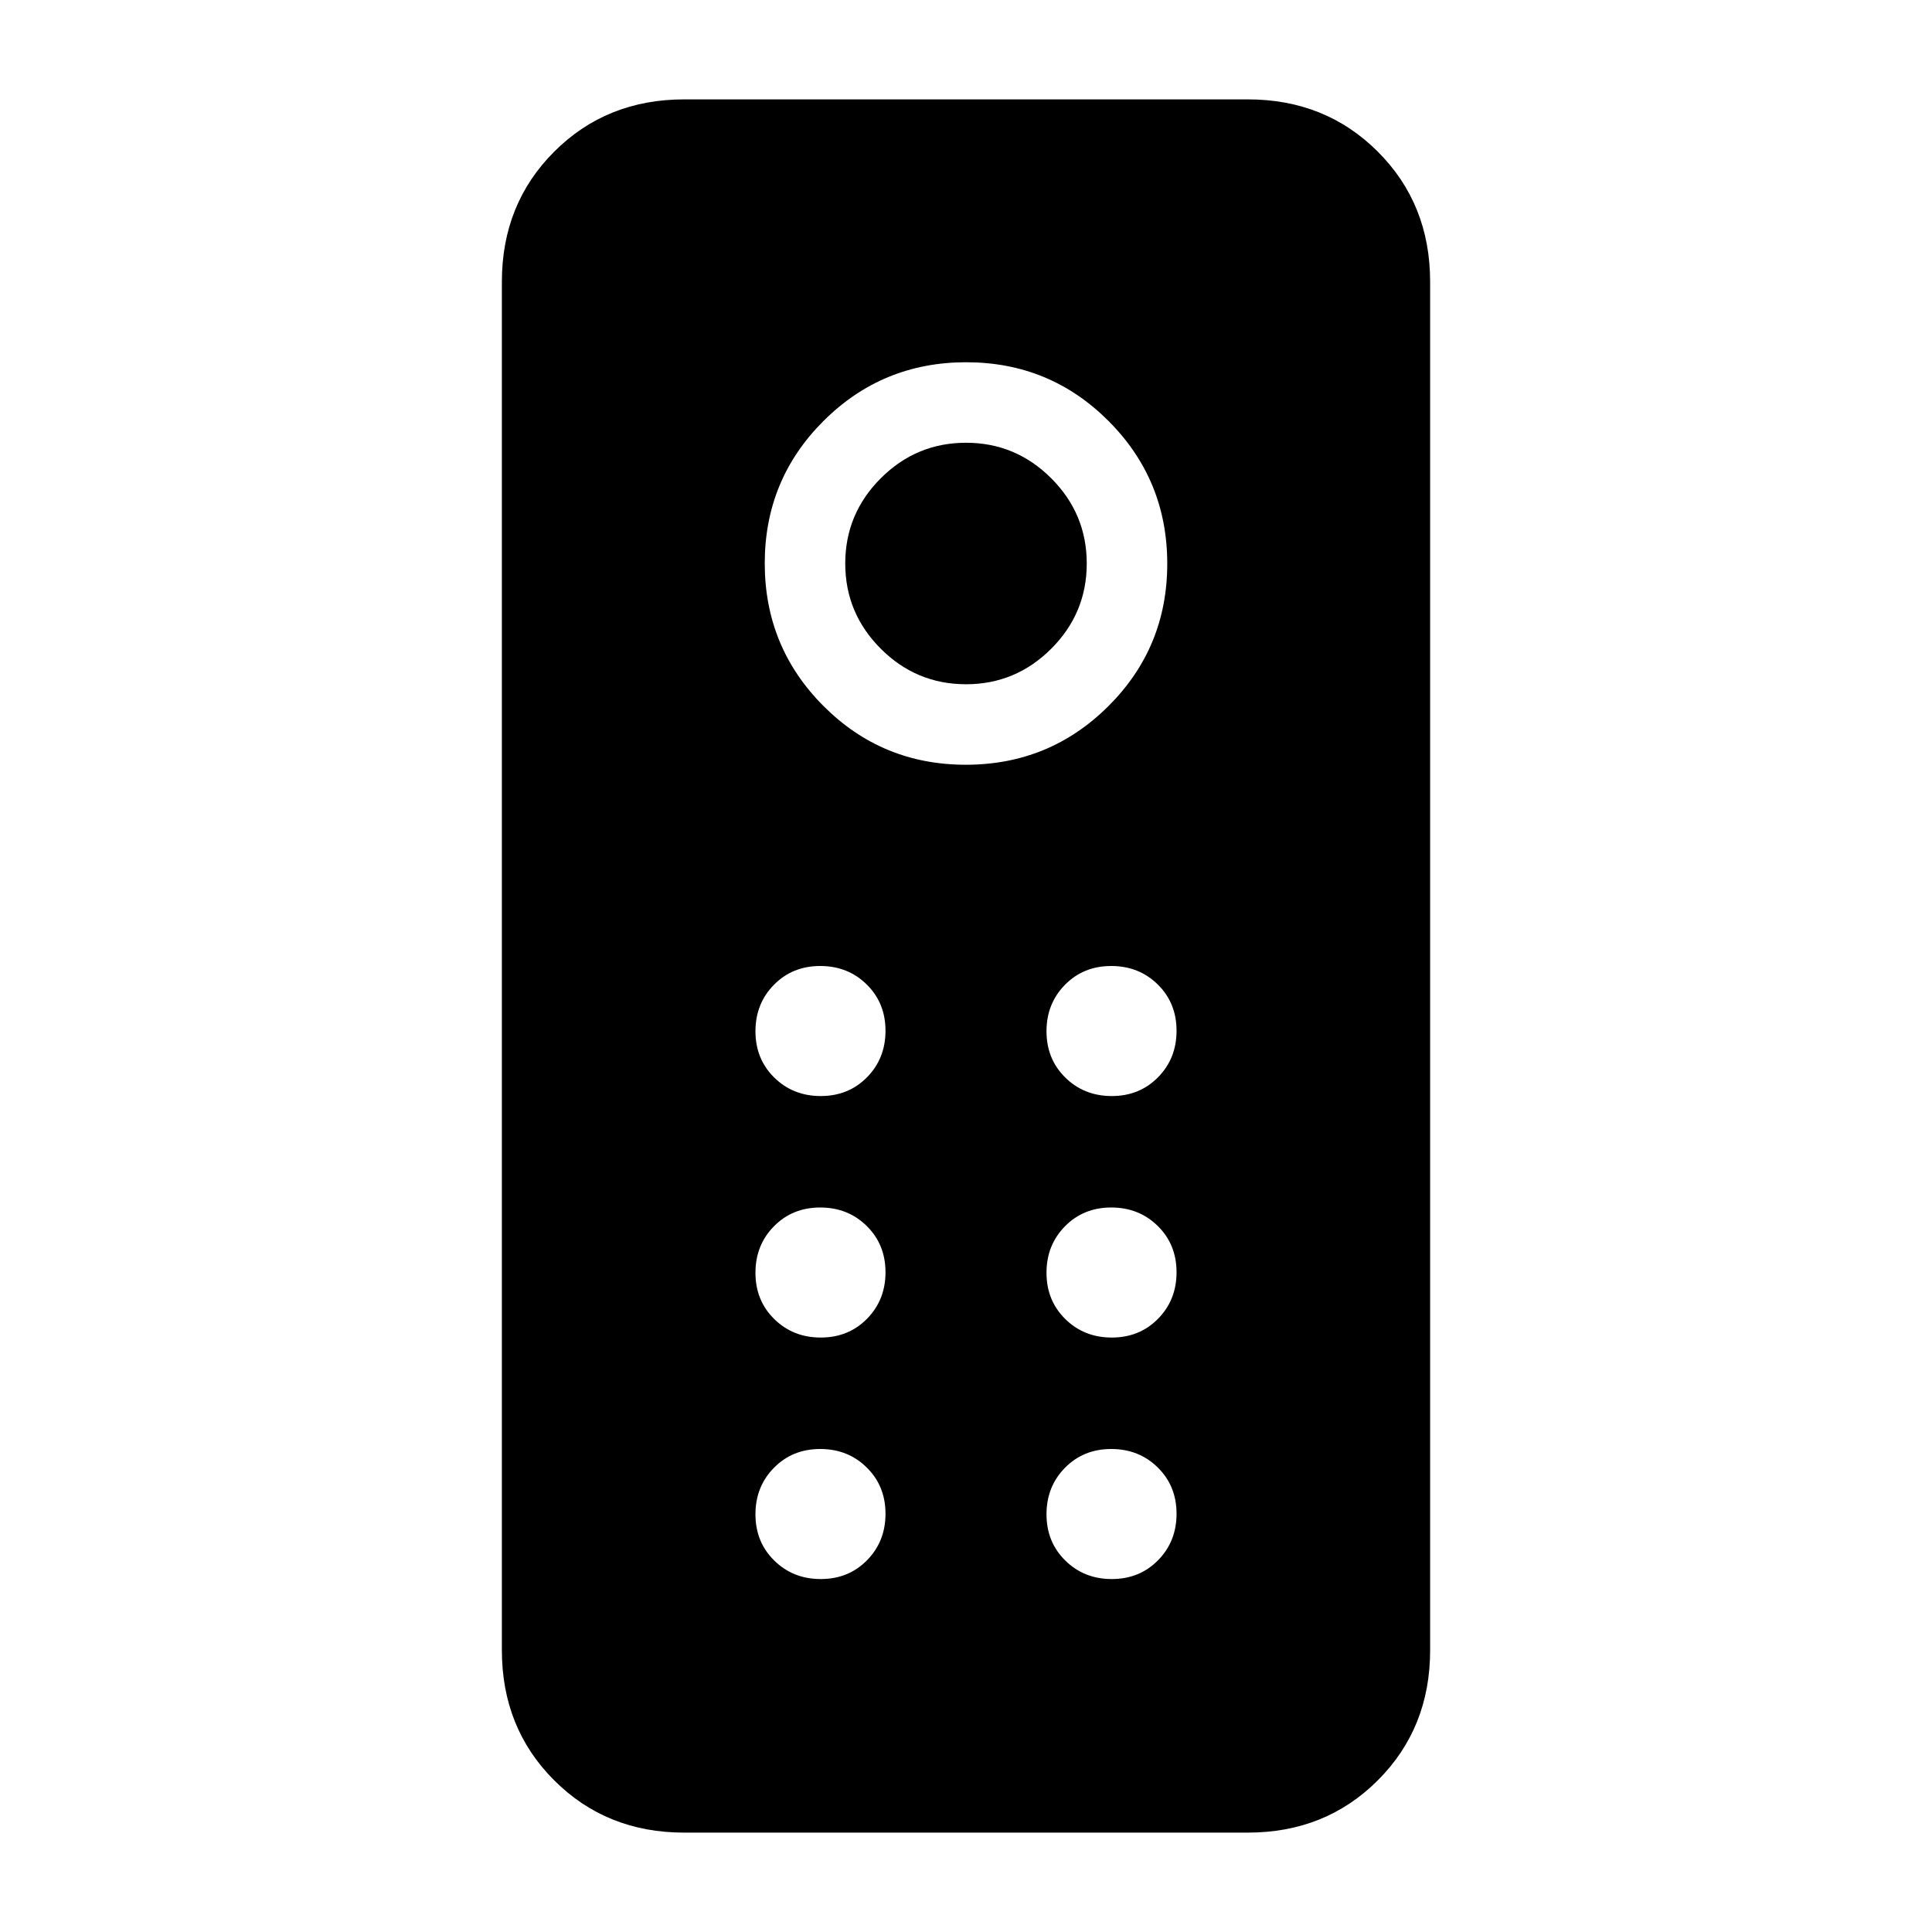 <svg xmlns="http://www.w3.org/2000/svg" height="24" viewBox="0 -960 960 960" width="24"><path d="M340-49.38q-38.65 0-64.63-25.99-25.99-25.98-25.99-64.63v-680q0-38.65 25.99-64.63 25.98-25.99 64.63-25.99h280q38.65 0 64.63 25.99 25.99 25.98 25.99 64.63v680q0 38.65-25.99 64.63Q658.65-49.38 620-49.38H340ZM479.91-580q41.63 0 70.86-29.14Q580-638.28 580-679.91q0-41.63-29.14-70.86Q521.72-780 480.09-780q-41.63 0-70.86 29.14Q380-721.72 380-680.09q0 41.63 29.14 70.86Q438.28-580 479.91-580Zm.09-40q-24.69 0-42.35-17.65Q420-655.31 420-680t17.65-42.35Q455.31-740 480-740t42.35 17.65Q540-704.69 540-680t-17.65 42.35Q504.69-620 480-620Zm-72.17 204.62q13.79 0 22.98-9.33 9.19-9.33 9.19-23.12 0-13.79-9.33-22.98-9.32-9.19-23.11-9.19t-22.98 9.33q-9.2 9.32-9.2 23.11t9.33 22.98q9.33 9.2 23.12 9.2Zm144.61 0q13.79 0 22.98-9.33 9.2-9.33 9.2-23.12 0-13.79-9.33-22.98-9.33-9.19-23.12-9.19-13.79 0-22.98 9.33-9.19 9.32-9.19 23.11t9.33 22.98q9.32 9.2 23.11 9.2Zm-144.61 120q13.79 0 22.98-9.33 9.19-9.33 9.19-23.12 0-13.79-9.33-22.98-9.32-9.19-23.11-9.19t-22.98 9.33q-9.2 9.32-9.2 23.11t9.33 22.98q9.33 9.2 23.12 9.2Zm144.61 0q13.79 0 22.98-9.33 9.2-9.33 9.2-23.12 0-13.79-9.33-22.98-9.33-9.19-23.12-9.19-13.79 0-22.98 9.33-9.19 9.32-9.19 23.11t9.33 22.98q9.32 9.2 23.11 9.2Zm-144.61 120q13.79 0 22.98-9.33 9.19-9.33 9.19-23.12 0-13.79-9.33-22.98-9.32-9.19-23.11-9.19t-22.98 9.33q-9.2 9.32-9.2 23.11t9.33 22.98q9.33 9.2 23.12 9.2Zm144.61 0q13.79 0 22.98-9.33 9.2-9.33 9.2-23.12 0-13.79-9.33-22.98-9.33-9.19-23.12-9.19-13.79 0-22.98 9.33-9.19 9.32-9.19 23.11t9.33 22.98q9.32 9.2 23.11 9.2Z"/></svg>